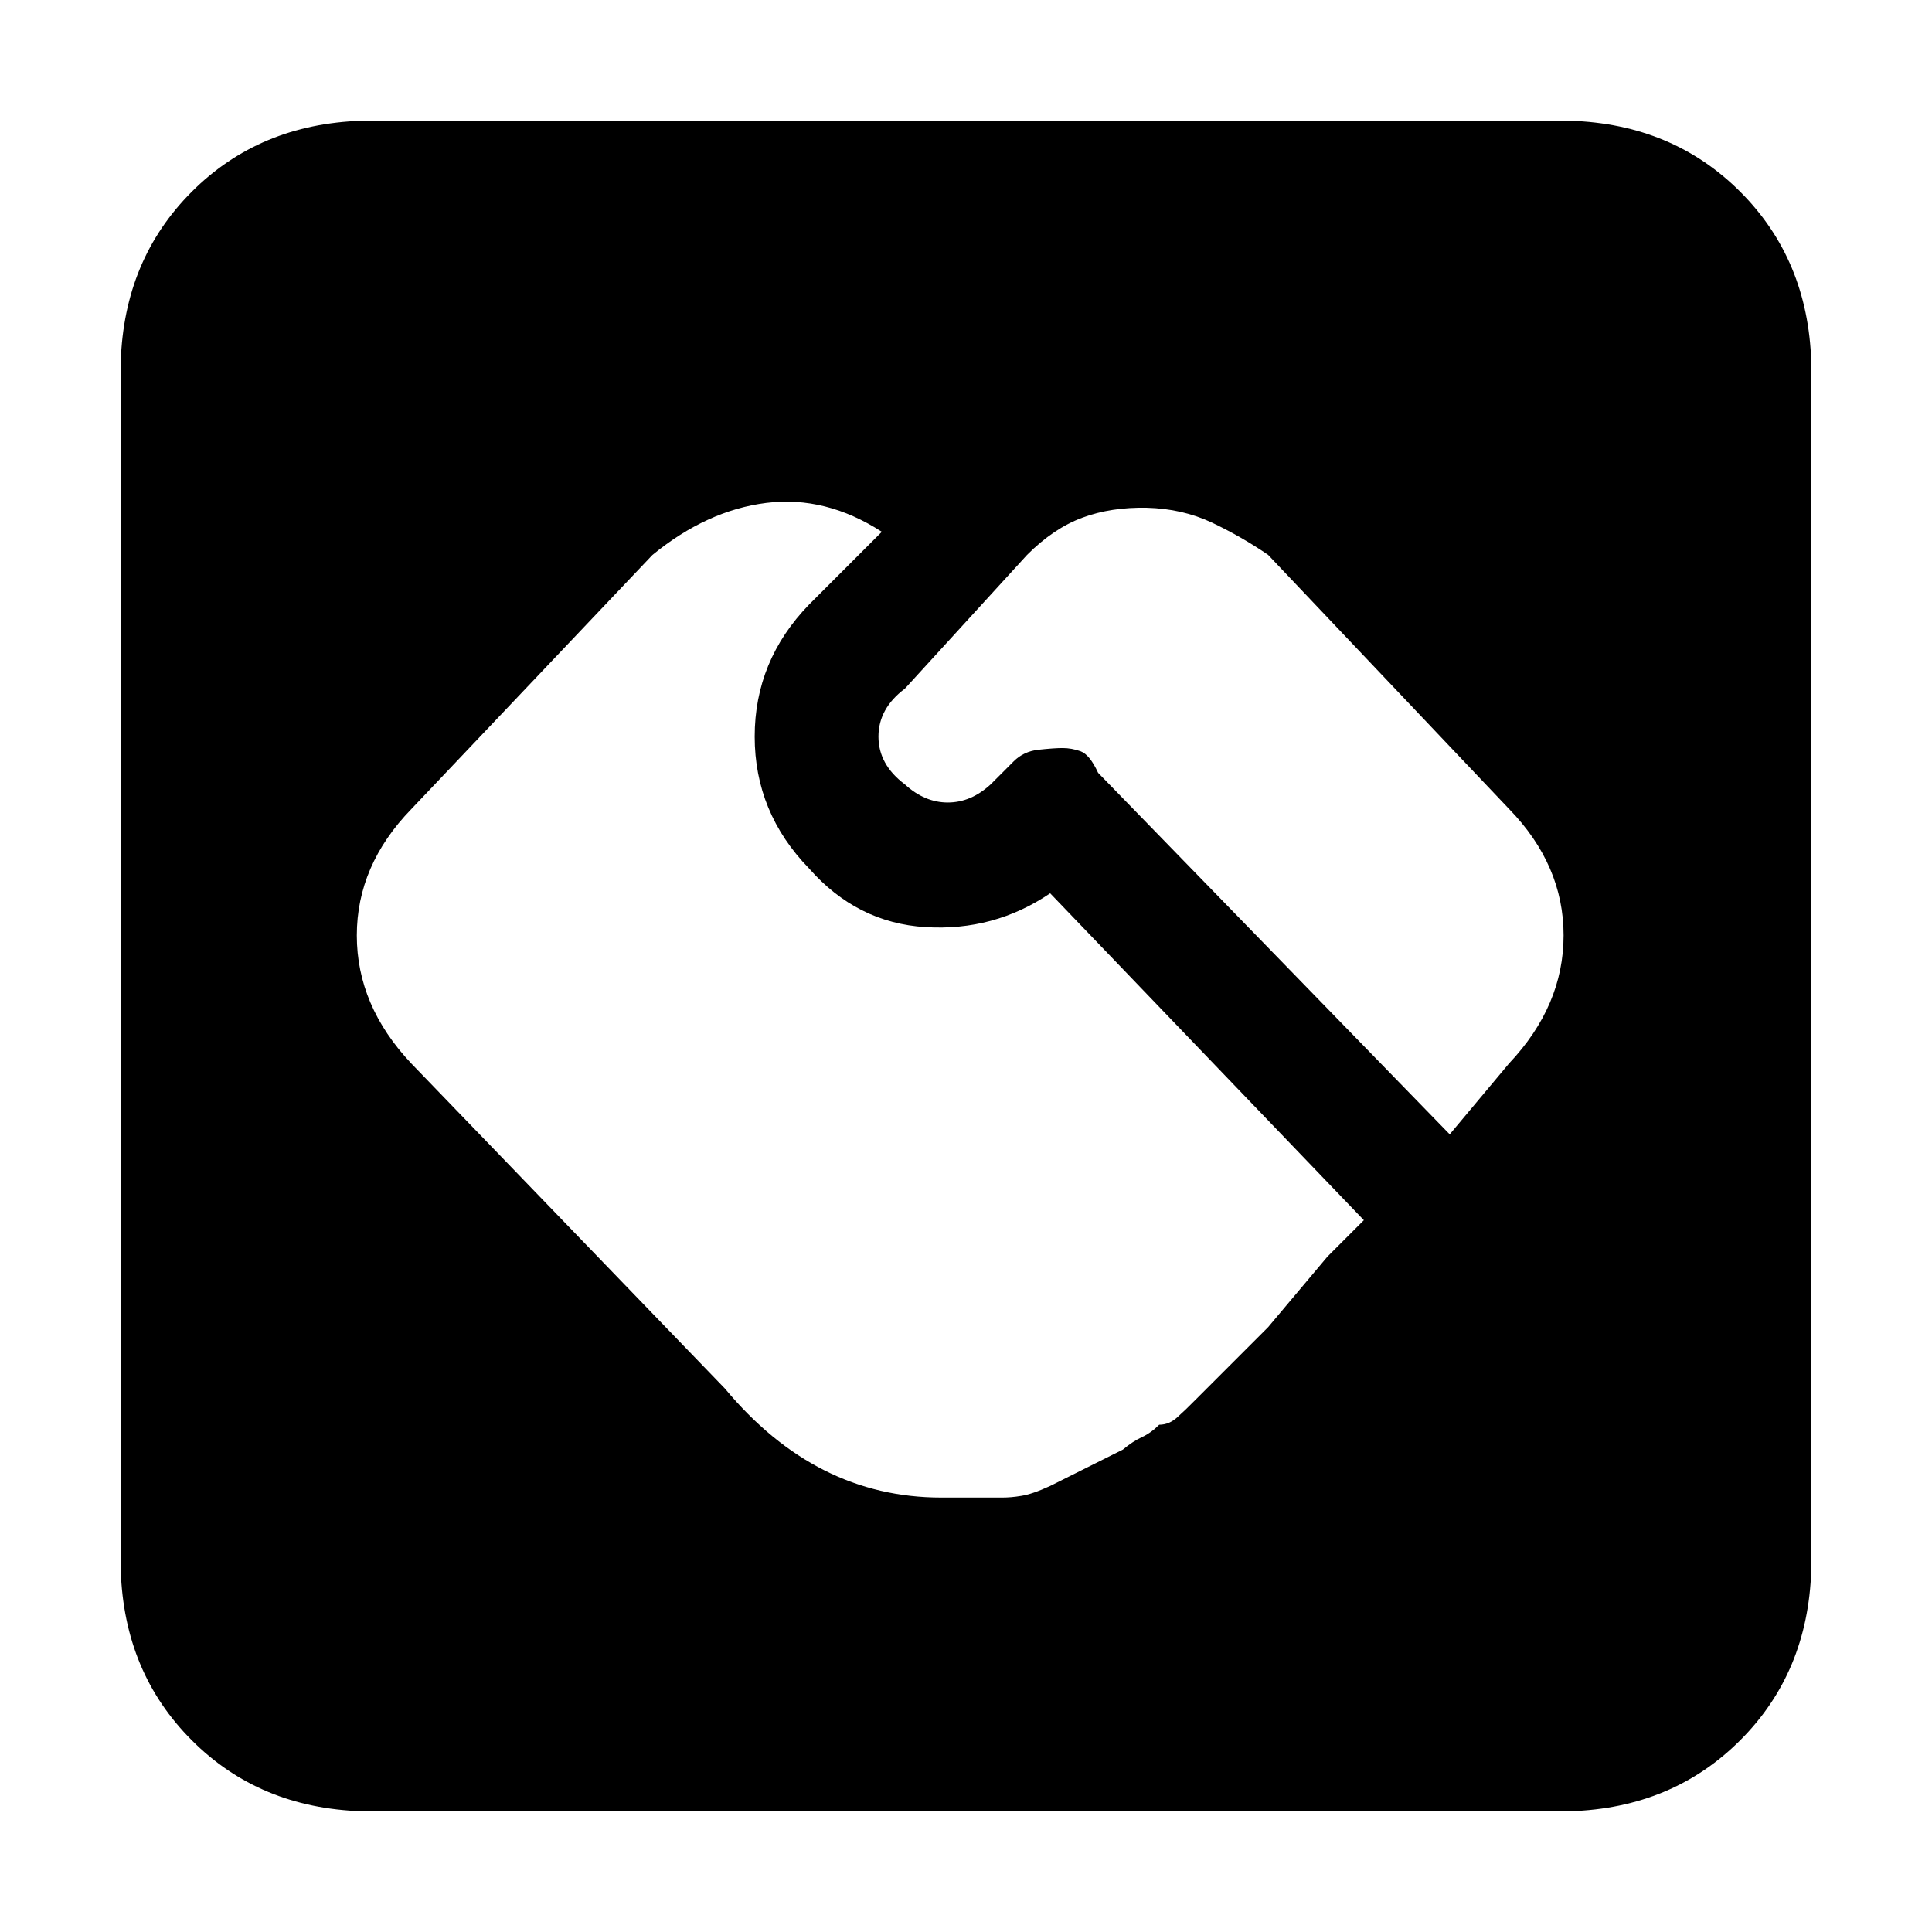 <svg t="1638929697776" class="icon" viewBox="0 0 1024 1024" version="1.1" xmlns="http://www.w3.org/2000/svg" p-id="11467" width="200" height="200"><path d="M922.368 101.632c23.936 23.936 36.48 53.952 37.632 90.112v640.512c-1.152 36.16-13.696 66.176-37.632 90.112-23.936 23.936-53.952 36.48-90.112 37.632H191.744c-36.16-1.152-66.24-13.696-90.112-37.632-23.936-23.936-36.48-53.952-37.632-90.112V191.744c1.152-36.16 13.696-66.176 37.632-90.112 23.936-23.936 53.952-36.48 90.112-37.632h640.512c36.16 1.152 66.176 13.696 90.112 37.632z m-218.752 564.352l19.264-19.264-166.272-173.248c-19.84 13.44-41.856 19.392-66.048 17.92-24.192-1.472-44.8-11.84-61.696-31.04C409.6 440.576 400 417.216 400 390.4c0-26.816 9.6-50.176 28.864-70.016l38.528-38.528c-19.84-12.8-40.256-17.92-61.248-15.296s-41.152 11.84-60.352 27.584L217.984 428.864c-19.264 19.84-28.864 42.176-28.864 66.944 0 24.832 9.6 47.424 28.864 67.84L384.256 736c32.064 38.528 70.272 57.728 114.624 57.728h32.384c2.944 0 6.272-0.256 10.048-0.896 3.776-0.576 8.896-2.304 15.296-5.248l38.528-19.264c3.52-2.944 6.848-5.12 10.048-6.592 3.2-1.472 6.272-3.648 9.216-6.592 3.52 0 6.72-1.344 9.6-3.968 2.944-2.624 6.144-5.696 9.6-9.216l6.144-6.144 32.384-32.384 31.488-37.44zM465.6 390.4c0 9.92 4.672 18.368 14.016 25.344 6.976 6.4 14.592 9.6 22.72 9.6 8.192 0 15.744-3.2 22.72-9.6l12.224-12.224c3.52-3.52 7.872-5.568 13.12-6.144 5.376-0.576 9.6-0.896 12.8-0.896s6.4 0.576 9.6 1.728c3.2 1.216 6.272 4.992 9.216 11.392l186.368 191.616 31.488-37.632c19.264-20.416 28.864-43.008 28.864-67.84 0-24.768-9.6-47.104-28.864-66.944l-127.744-134.72c-9.344-6.4-19.264-12.096-29.76-17.088-10.496-4.928-22.016-7.552-34.56-7.872-12.544-0.256-23.936 1.472-34.112 5.248-10.24 3.776-19.968 10.368-29.312 19.712L479.616 364.992c-9.344 6.976-14.016 15.488-14.016 25.408z" p-id="11468"></path></svg>